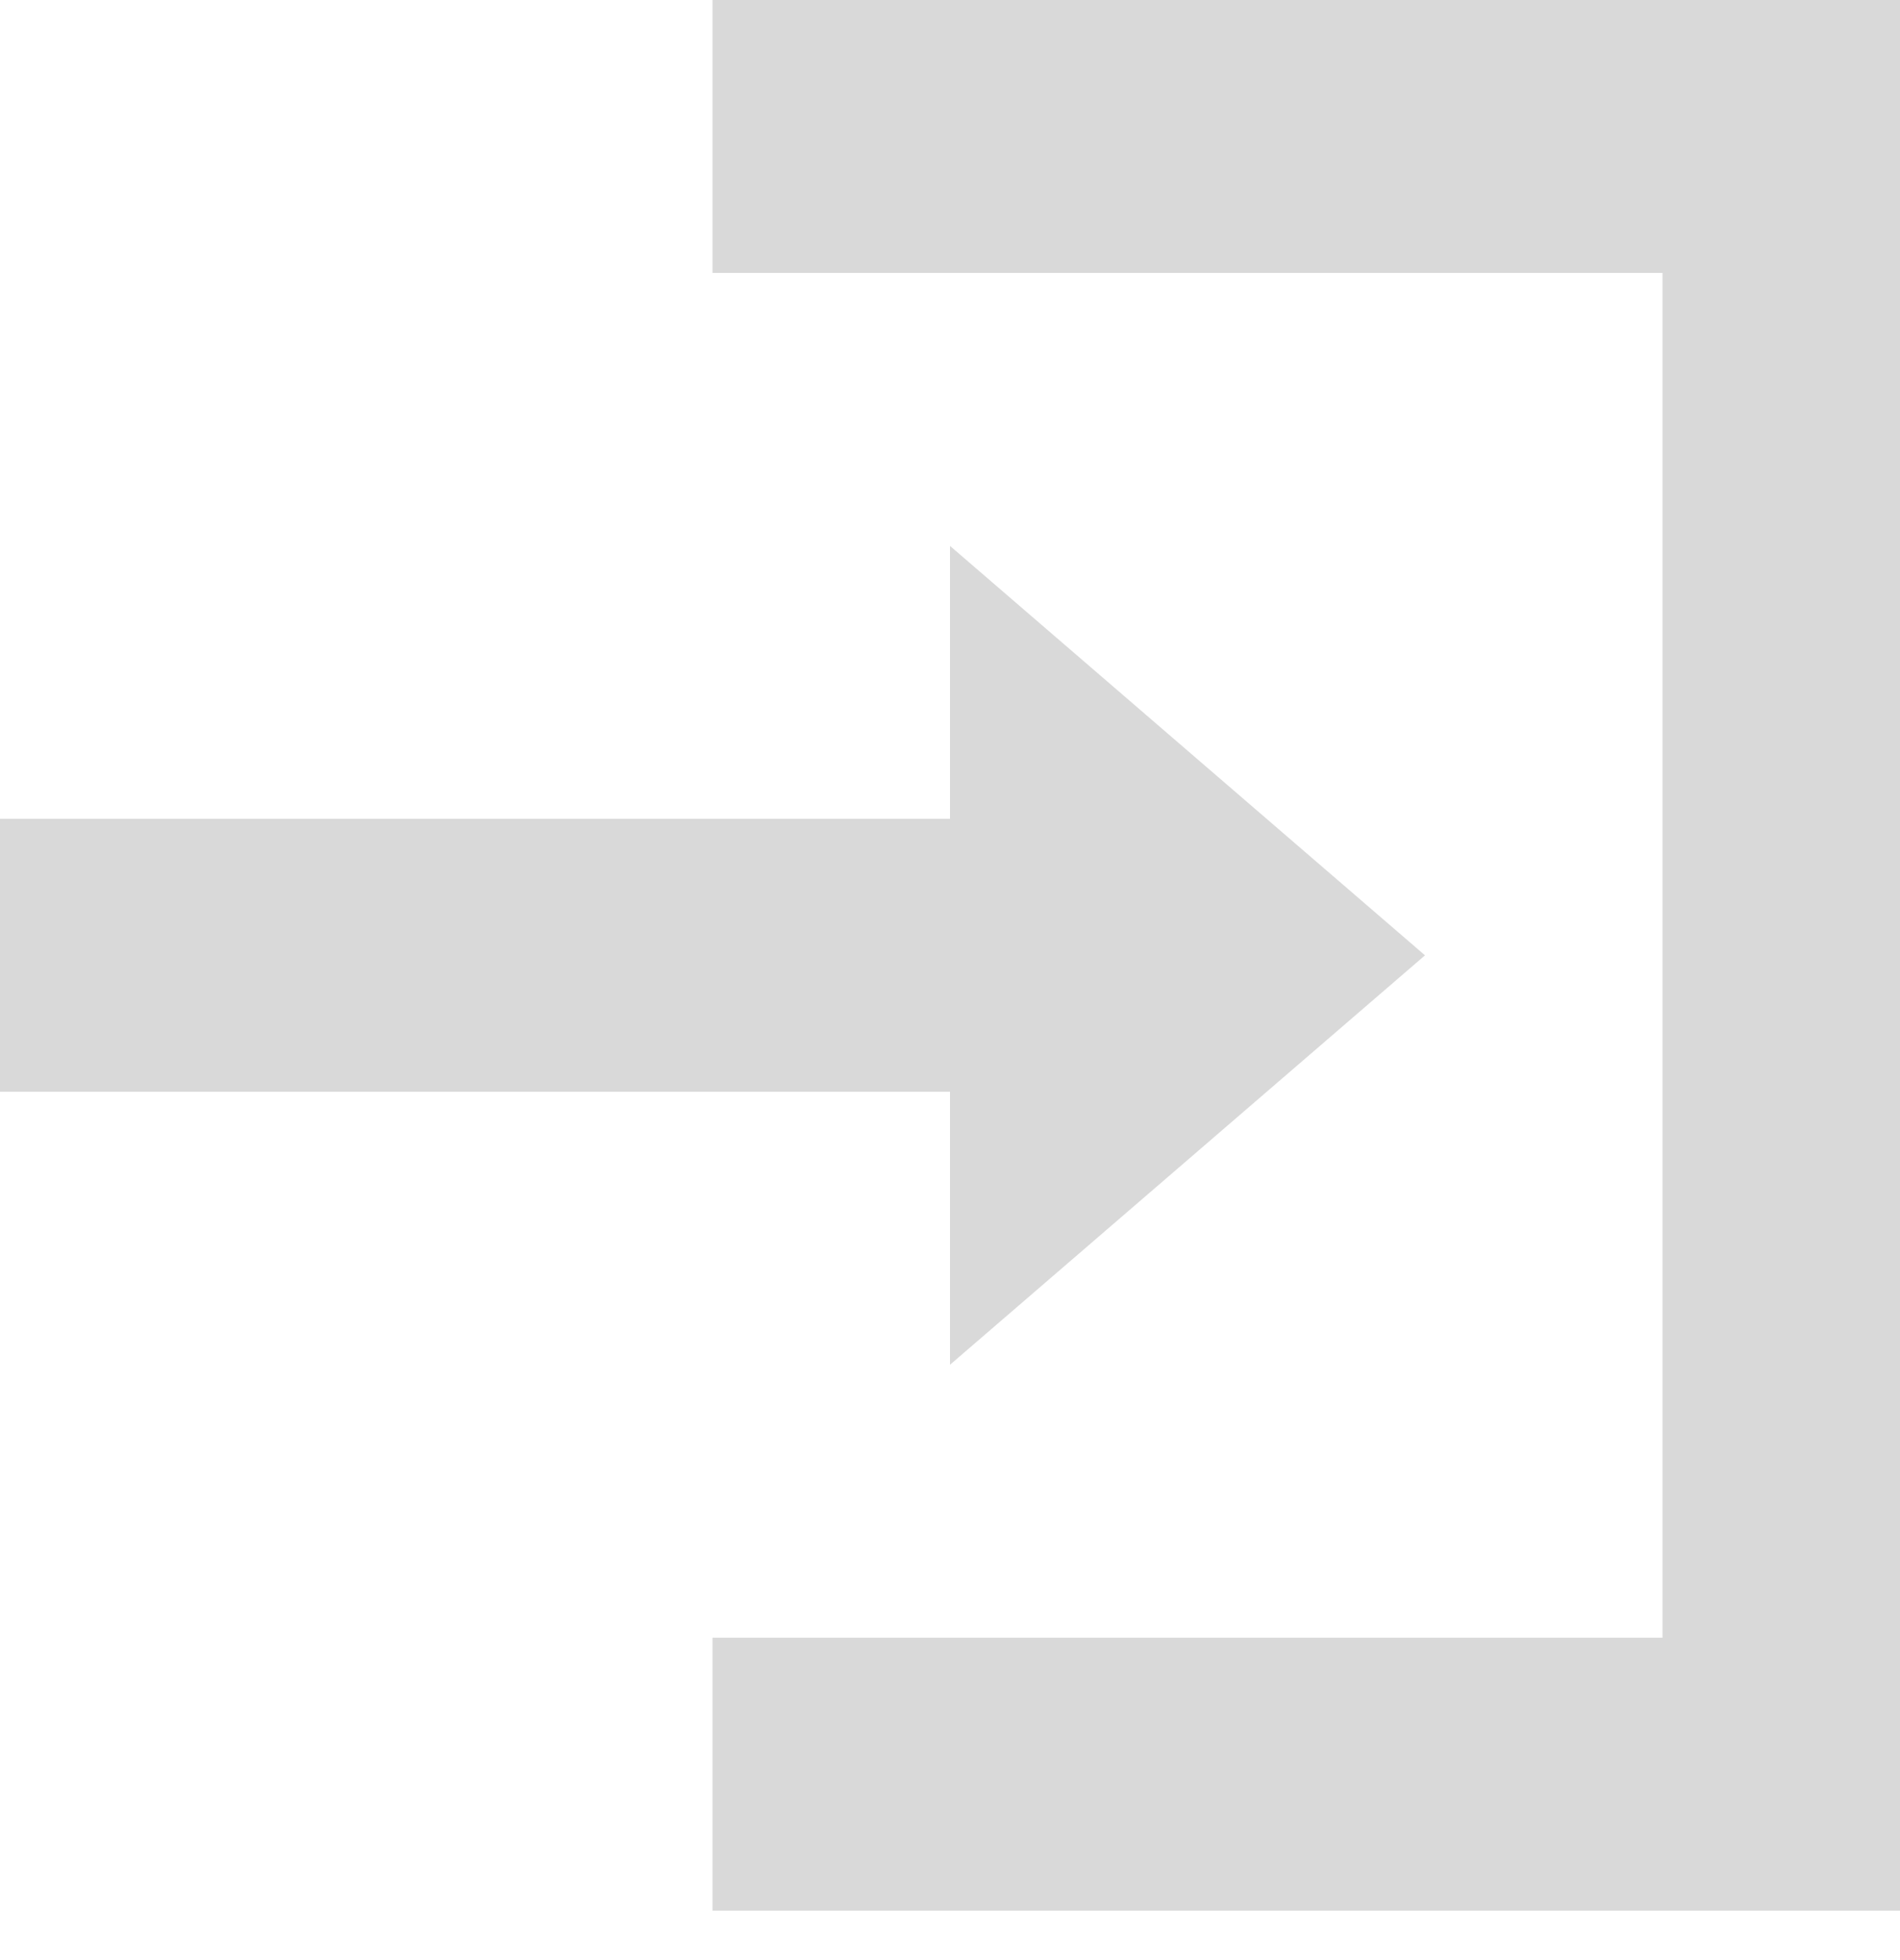 <svg width="32" height="33" viewBox="0 0 32 33" fill="none" xmlns="http://www.w3.org/2000/svg">
<path d="M12 0V4.595H28V27.572H12V32.168H32V0H12ZM16 9.191V13.786H0V18.381H16V22.977L24 16.084L16 9.191Z" fill="#D9D9D9"/>
</svg>
